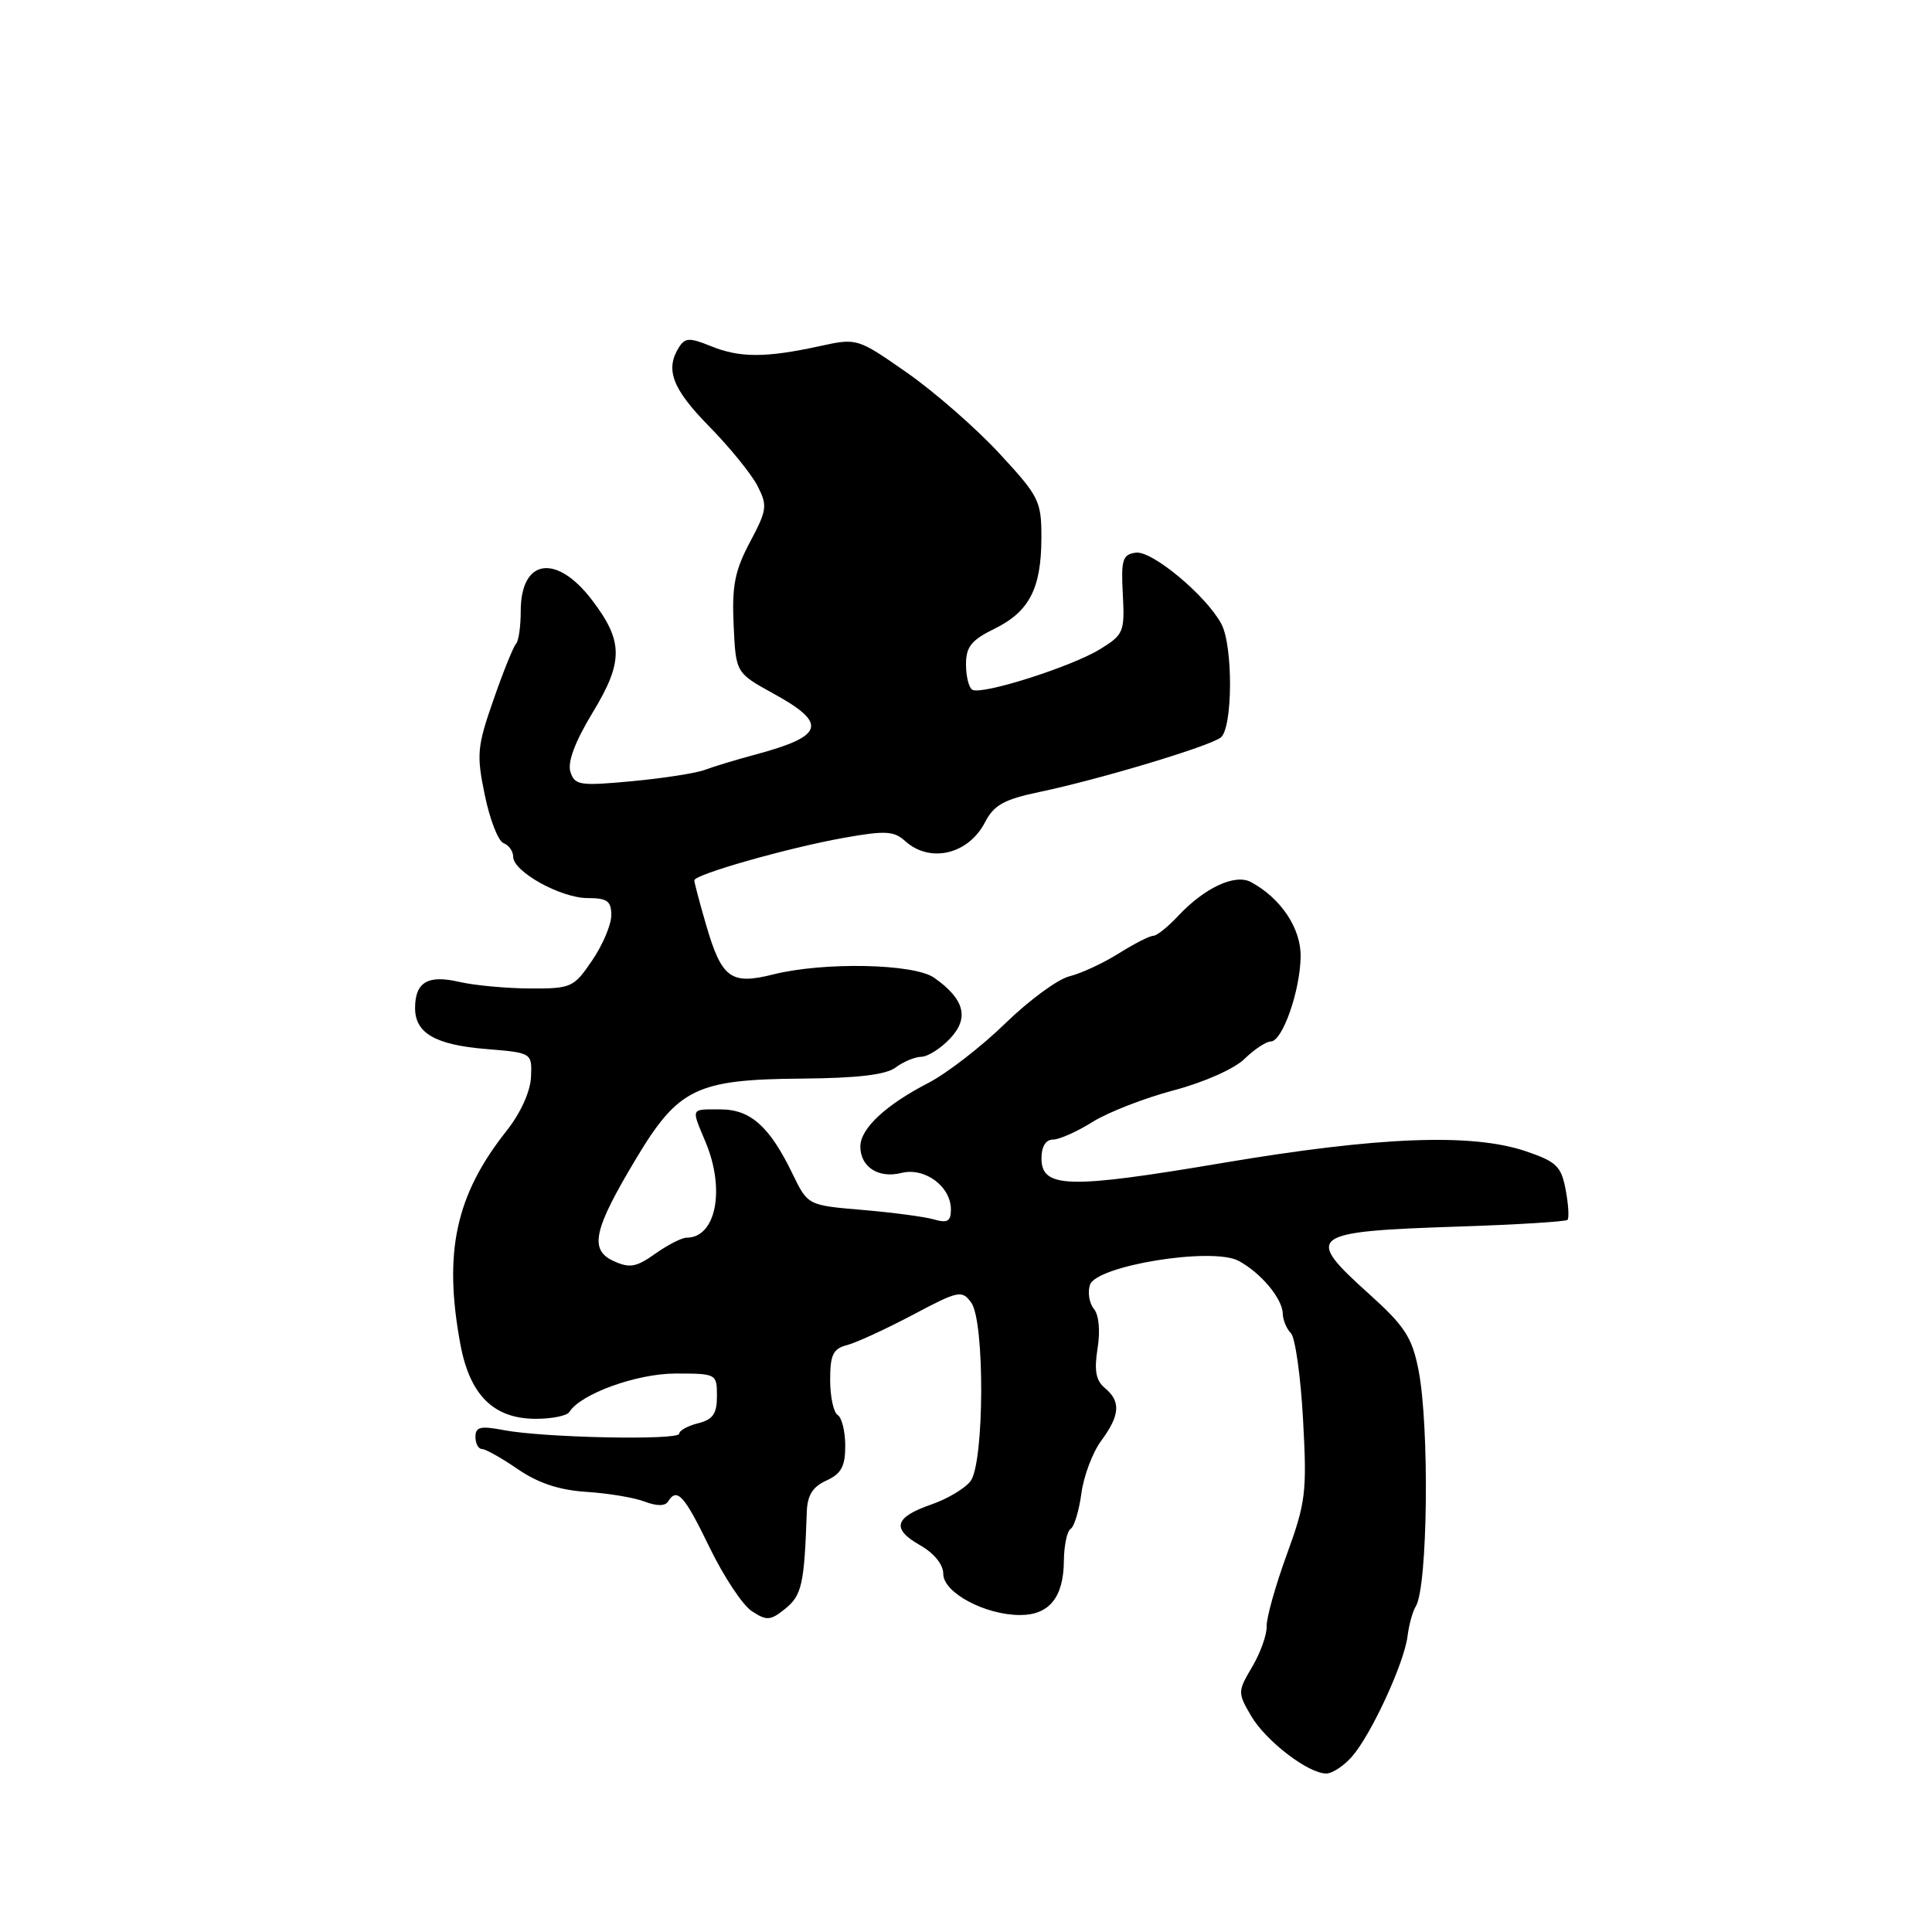 <?xml version="1.0" encoding="UTF-8" standalone="no"?>
<!DOCTYPE svg PUBLIC "-//W3C//DTD SVG 1.1//EN" "http://www.w3.org/Graphics/SVG/1.1/DTD/svg11.dtd" >
<svg xmlns="http://www.w3.org/2000/svg" xmlns:xlink="http://www.w3.org/1999/xlink" version="1.1" viewBox="0 0 256 256">
 <g >
 <path fill="currentColor"
d=" M 179.15 232.75 C 181.69 229.85 186.04 220.42 186.50 216.84 C 186.69 215.31 187.18 213.51 187.60 212.85 C 189.19 210.27 189.43 188.96 187.95 181.48 C 187.10 177.21 186.13 175.71 181.48 171.52 C 172.71 163.63 173.31 163.19 193.45 162.52 C 201.05 162.27 207.46 161.87 207.70 161.64 C 207.93 161.40 207.83 159.61 207.46 157.66 C 206.88 154.55 206.25 153.93 202.22 152.56 C 195.06 150.12 182.68 150.60 161.86 154.12 C 141.56 157.55 138.00 157.46 138.00 153.48 C 138.00 151.93 138.57 151.00 139.52 151.00 C 140.36 151.00 142.72 149.95 144.77 148.66 C 146.82 147.38 151.65 145.50 155.50 144.48 C 159.49 143.43 163.53 141.64 164.89 140.32 C 166.20 139.04 167.78 138.00 168.39 138.00 C 169.92 138.00 172.27 131.33 172.34 126.78 C 172.41 123.03 169.74 119.03 165.76 116.88 C 163.65 115.74 159.60 117.63 156.08 121.40 C 154.74 122.83 153.27 124.00 152.81 124.00 C 152.34 124.00 150.28 125.05 148.23 126.34 C 146.18 127.63 143.24 128.99 141.69 129.37 C 140.15 129.75 136.33 132.56 133.19 135.62 C 130.06 138.67 125.47 142.22 123.00 143.50 C 117.34 146.42 114.00 149.55 114.00 151.92 C 114.00 154.63 116.41 156.19 119.44 155.42 C 122.54 154.65 126.00 157.20 126.00 160.27 C 126.00 161.83 125.54 162.10 123.75 161.58 C 122.51 161.22 118.25 160.66 114.27 160.32 C 107.04 159.71 107.04 159.71 105.02 155.55 C 101.98 149.26 99.45 147.00 95.46 147.00 C 91.45 147.00 91.57 146.73 93.50 151.35 C 96.13 157.65 94.87 164.00 90.98 164.00 C 90.33 164.00 88.47 164.96 86.83 166.12 C 84.31 167.91 83.44 168.07 81.32 167.10 C 78.04 165.61 78.63 162.95 84.30 153.50 C 89.88 144.20 92.29 143.03 106.24 142.92 C 113.62 142.86 117.40 142.41 118.67 141.45 C 119.68 140.69 121.21 140.05 122.08 140.03 C 122.94 140.01 124.67 138.92 125.91 137.59 C 128.46 134.88 127.80 132.37 123.77 129.55 C 121.10 127.68 109.11 127.44 102.44 129.12 C 96.83 130.53 95.62 129.63 93.55 122.51 C 92.70 119.59 92.00 116.95 92.00 116.65 C 92.00 115.87 104.45 112.33 111.85 111.01 C 117.29 110.04 118.46 110.10 119.93 111.44 C 123.22 114.42 128.32 113.22 130.52 108.95 C 131.70 106.67 133.05 105.92 137.74 104.94 C 145.67 103.28 160.23 98.90 161.75 97.73 C 163.35 96.49 163.41 85.64 161.84 82.68 C 159.85 78.94 152.65 72.93 150.50 73.23 C 148.75 73.47 148.53 74.15 148.78 78.75 C 149.04 83.72 148.89 84.10 145.78 86.01 C 141.96 88.36 130.04 92.14 128.83 91.39 C 128.37 91.11 128.00 89.60 128.00 88.02 C 128.00 85.71 128.72 84.81 131.74 83.33 C 136.38 81.06 137.97 78.00 137.99 71.31 C 138.00 66.38 137.71 65.80 132.40 60.06 C 129.32 56.73 123.82 51.93 120.19 49.39 C 113.58 44.78 113.58 44.78 108.54 45.88 C 101.47 47.42 98.01 47.42 94.21 45.87 C 91.37 44.72 90.78 44.74 89.97 46.01 C 88.11 48.96 89.08 51.52 93.94 56.47 C 96.66 59.24 99.55 62.79 100.36 64.36 C 101.72 67.00 101.64 67.57 99.37 71.84 C 97.37 75.60 96.97 77.62 97.21 82.81 C 97.50 89.16 97.50 89.16 102.50 91.91 C 109.74 95.89 109.23 97.54 100.00 100.01 C 97.53 100.67 94.57 101.57 93.43 102.00 C 92.29 102.44 87.94 103.12 83.78 103.51 C 76.80 104.16 76.15 104.06 75.58 102.26 C 75.18 100.98 76.19 98.28 78.54 94.40 C 82.63 87.66 82.61 84.97 78.43 79.49 C 73.71 73.31 69.00 74.04 69.00 80.96 C 69.00 83.00 68.72 84.94 68.39 85.28 C 68.05 85.62 66.70 88.95 65.40 92.69 C 63.22 98.93 63.12 99.97 64.24 105.36 C 64.90 108.59 66.02 111.46 66.72 111.72 C 67.43 111.99 68.00 112.80 68.00 113.53 C 68.00 115.50 74.31 119.00 77.87 119.00 C 80.46 119.00 81.00 119.39 81.00 121.27 C 81.00 122.52 79.86 125.22 78.46 127.27 C 76.03 130.85 75.70 131.00 70.21 130.98 C 67.07 130.96 62.85 130.57 60.83 130.10 C 56.69 129.14 55.00 130.14 55.00 133.58 C 55.00 136.90 57.69 138.45 64.40 139.00 C 70.50 139.50 70.50 139.50 70.36 142.72 C 70.27 144.66 68.97 147.52 67.10 149.87 C 60.38 158.36 58.74 165.93 61.00 178.11 C 62.25 184.87 65.41 188.00 71.00 188.00 C 73.13 188.00 75.13 187.60 75.44 187.10 C 76.92 184.70 84.37 182.00 89.53 182.00 C 94.93 182.00 95.00 182.04 95.00 184.98 C 95.00 187.33 94.47 188.10 92.50 188.59 C 91.13 188.93 90.00 189.56 90.00 189.97 C 90.00 190.88 72.03 190.51 66.75 189.50 C 63.67 188.91 63.00 189.07 63.00 190.39 C 63.00 191.28 63.39 192.00 63.86 192.00 C 64.33 192.00 66.47 193.20 68.61 194.67 C 71.31 196.52 74.10 197.45 77.70 197.68 C 80.56 197.86 84.04 198.44 85.42 198.97 C 87.02 199.58 88.14 199.58 88.52 198.96 C 89.70 197.05 90.67 198.12 94.01 205.02 C 95.88 208.88 98.40 212.69 99.62 213.49 C 101.61 214.79 102.09 214.75 104.08 213.14 C 106.24 211.39 106.58 209.87 106.90 200.41 C 106.97 198.14 107.66 197.02 109.50 196.18 C 111.47 195.29 112.00 194.30 112.00 191.58 C 112.00 189.68 111.55 187.84 111.00 187.50 C 110.45 187.16 110.00 185.07 110.00 182.85 C 110.00 179.50 110.39 178.71 112.25 178.23 C 113.49 177.90 117.40 176.10 120.94 174.23 C 127.01 171.01 127.46 170.91 128.69 172.60 C 130.51 175.07 130.43 193.84 128.60 196.26 C 127.87 197.22 125.55 198.61 123.44 199.34 C 118.51 201.04 118.08 202.57 121.91 204.75 C 123.78 205.81 124.99 207.31 124.99 208.56 C 125.00 211.04 130.54 214.00 135.17 214.00 C 139.04 214.00 140.93 211.65 140.97 206.81 C 140.99 204.78 141.39 202.88 141.87 202.58 C 142.34 202.29 142.98 200.17 143.29 197.87 C 143.60 195.57 144.78 192.43 145.93 190.89 C 148.41 187.52 148.54 185.69 146.40 183.92 C 145.21 182.93 144.97 181.61 145.43 178.69 C 145.81 176.36 145.61 174.23 144.95 173.44 C 144.34 172.70 144.10 171.27 144.42 170.26 C 145.23 167.70 160.64 165.20 164.12 167.07 C 167.06 168.64 169.92 172.06 169.97 174.05 C 169.99 174.90 170.47 176.07 171.05 176.65 C 171.62 177.22 172.35 182.38 172.66 188.10 C 173.19 197.71 173.03 199.07 170.50 206.00 C 169.00 210.12 167.80 214.40 167.84 215.49 C 167.88 216.59 167.02 219.00 165.93 220.85 C 163.99 224.13 163.99 224.29 165.77 227.35 C 167.72 230.69 173.34 235.00 175.74 235.00 C 176.53 235.00 178.07 233.99 179.15 232.75 Z "/>
</g>
</svg>